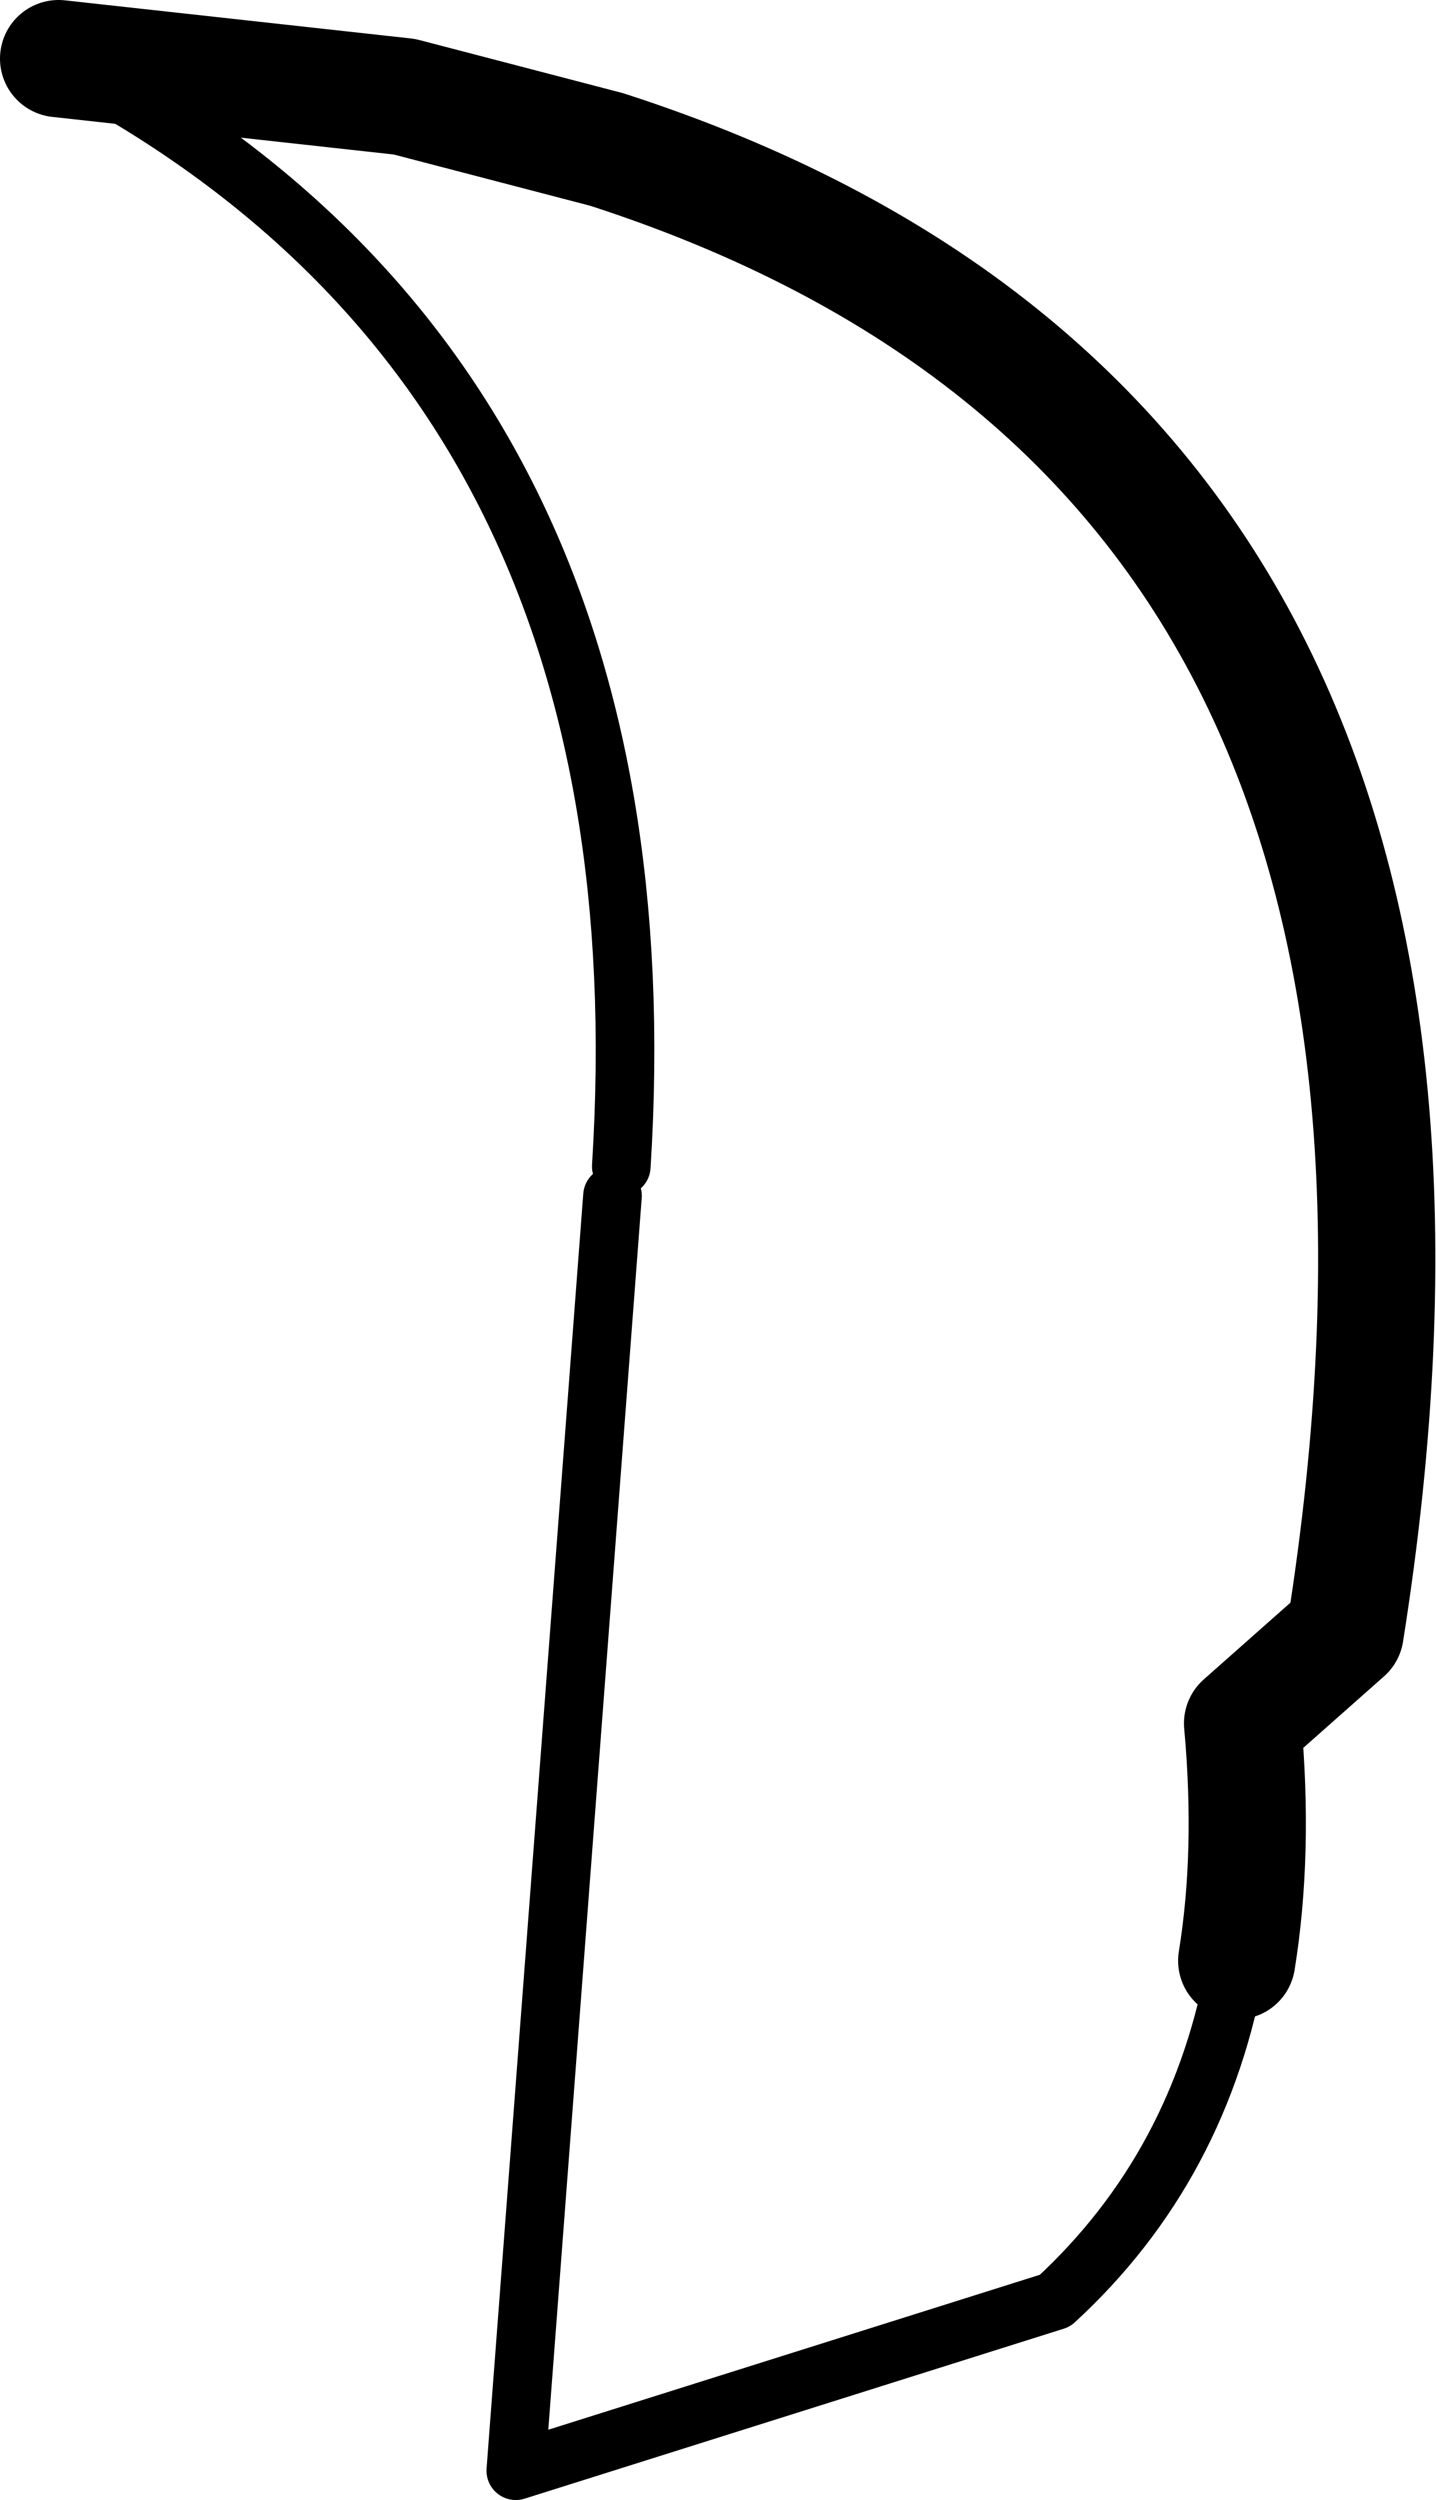 <?xml version="1.0" encoding="UTF-8" standalone="no"?>
<svg xmlns:xlink="http://www.w3.org/1999/xlink" height="42.65px" width="24.5px" xmlns="http://www.w3.org/2000/svg">
  <g transform="matrix(1.0, 0.0, 0.0, 1.0, -231.15, -74.75)">
    <path d="M232.15 75.75 L238.05 76.4 241.5 77.3 Q257.3 82.4 254.1 102.6 L252.35 104.15 Q252.55 106.35 252.25 108.2" fill="none" stroke="#000000" stroke-linecap="round" stroke-linejoin="round" stroke-width="2.0"/>
    <path d="M252.25 108.2 Q251.65 111.7 249.15 114.0 L239.95 116.9 241.6 95.15 M241.75 94.65 Q242.6 81.15 232.15 75.75" fill="none" stroke="#000000" stroke-linecap="round" stroke-linejoin="round" stroke-width="1.0"/>
  </g>
</svg>
